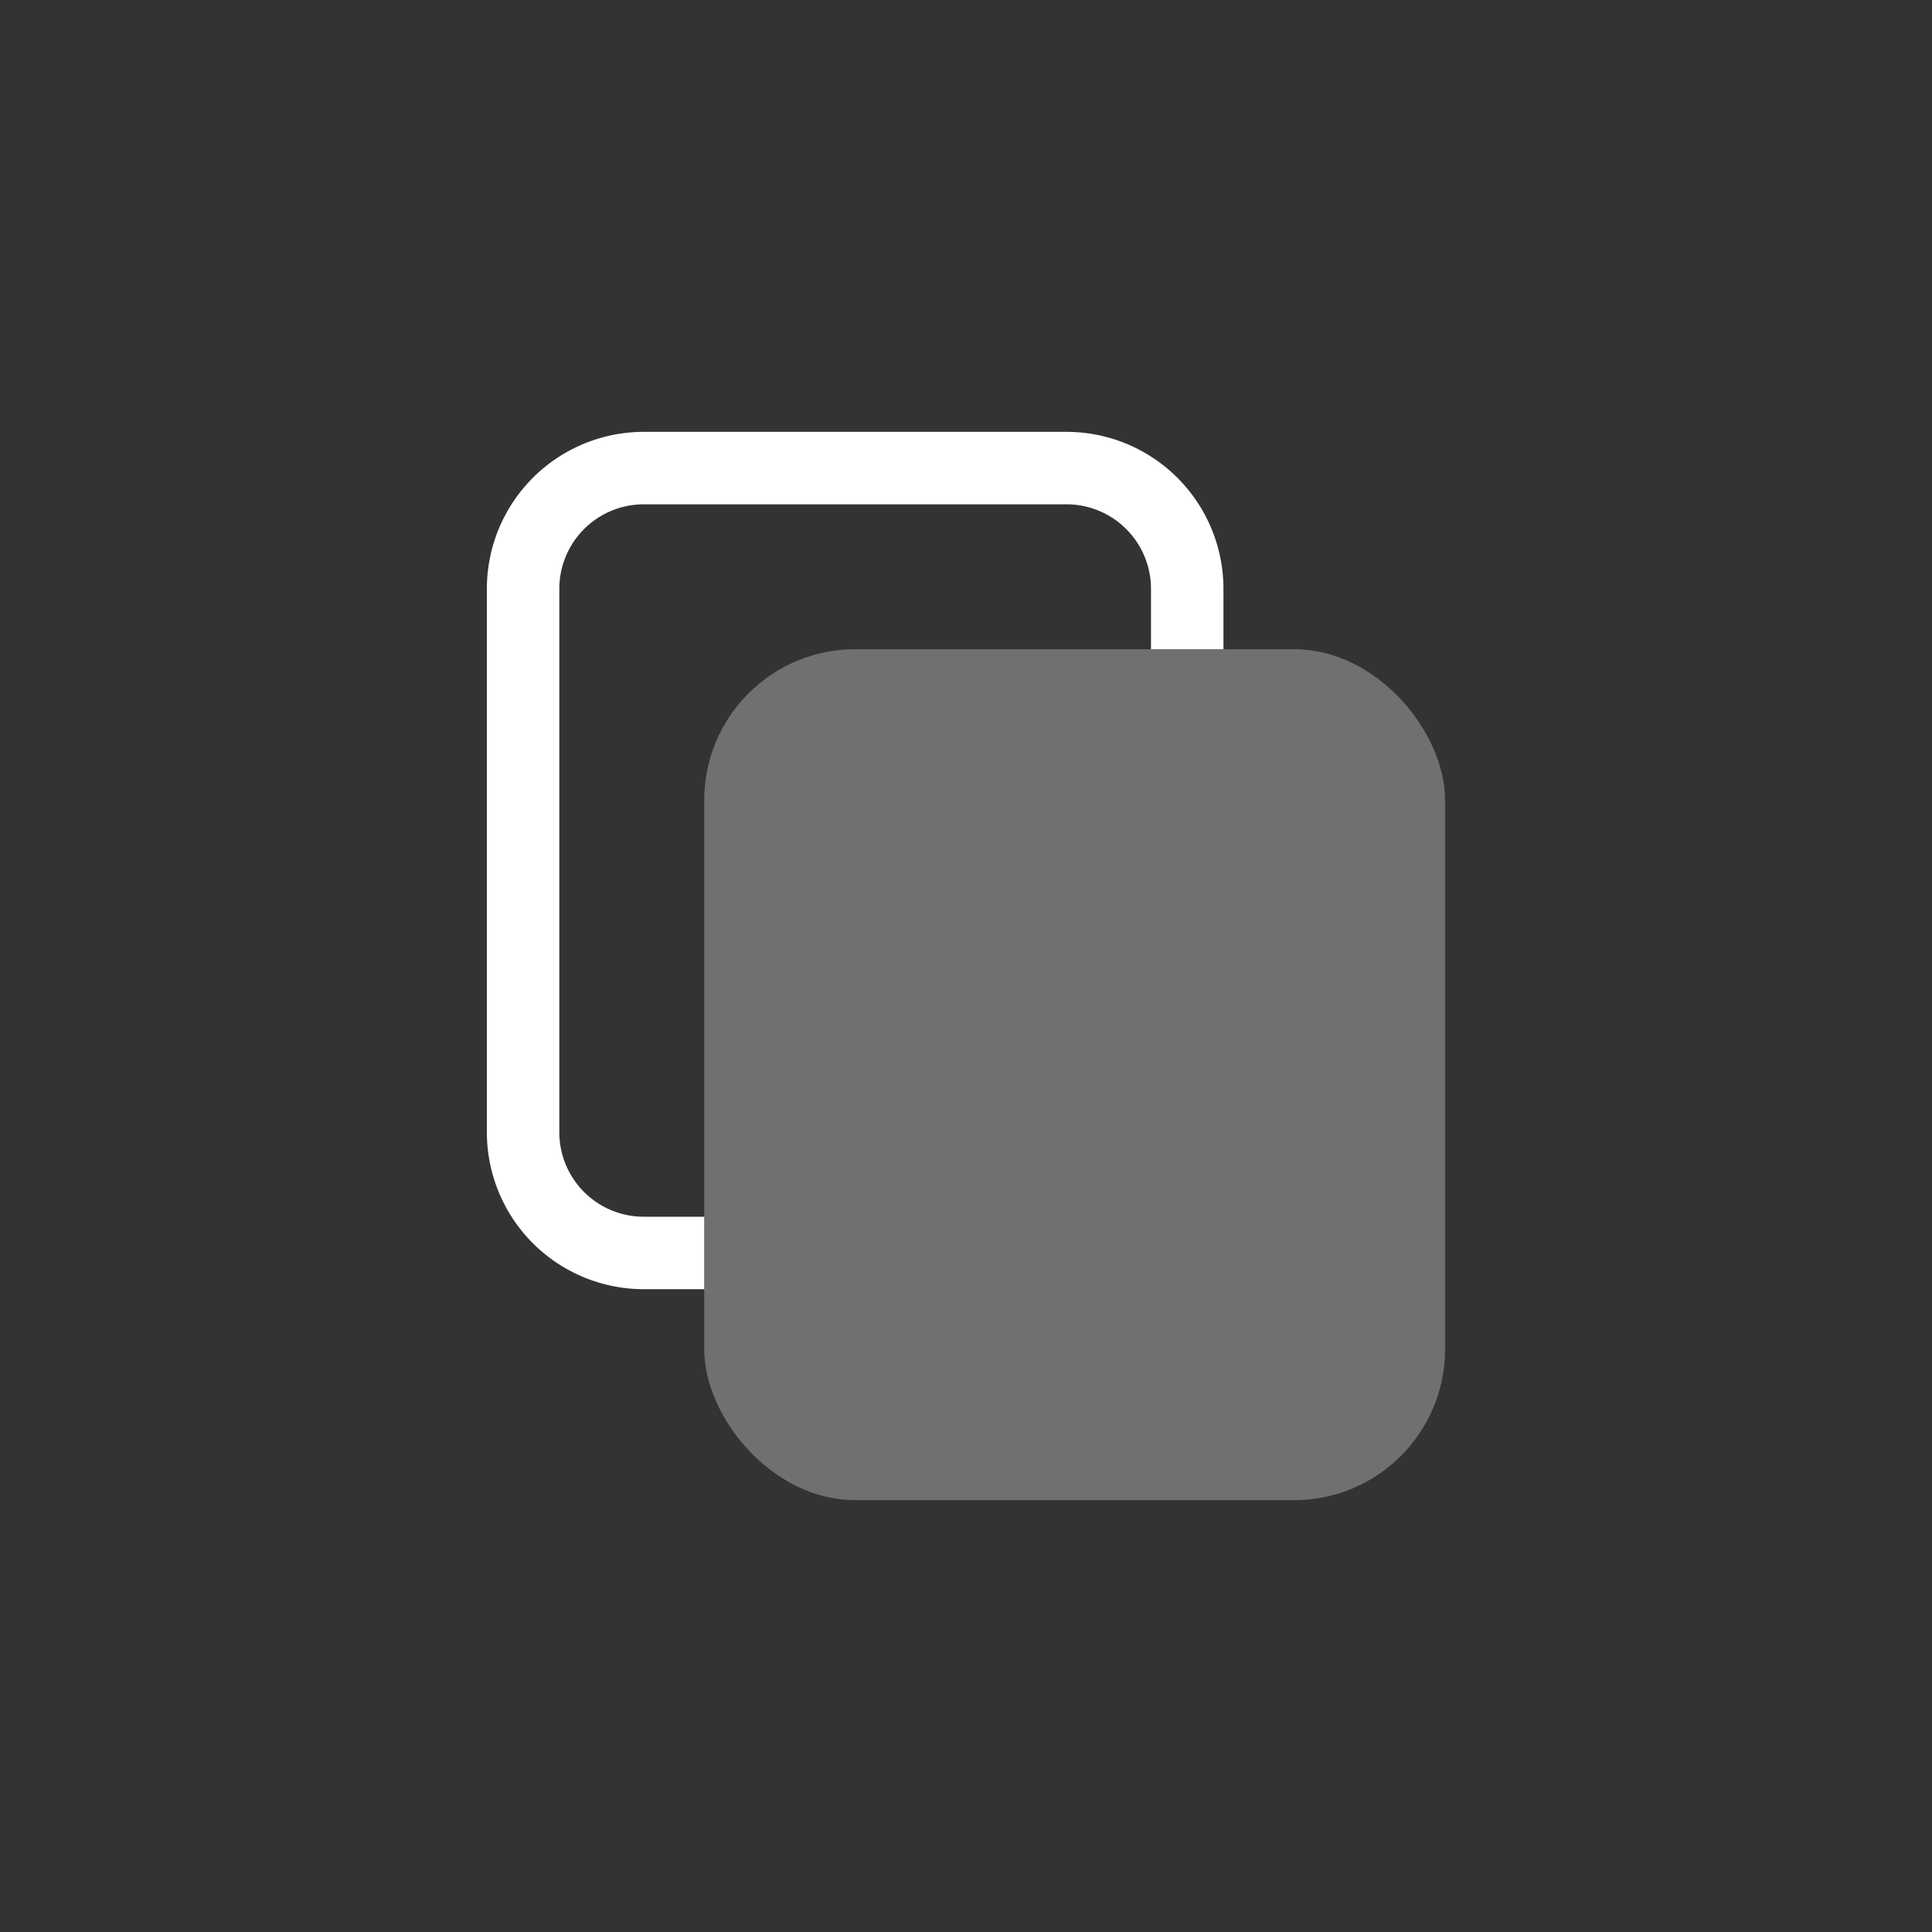 <svg width="32" height="32" viewBox="0 0 32 32" fill="none" xmlns="http://www.w3.org/2000/svg">
    <rect x="0" y="0" width="32" height="32" fill="#333333" stroke="none"/>
    <path fill-rule="evenodd" clip-rule="evenodd" d="M10.664 7.153h7a2.6 2.6 0 0 1 2.6 2.6v1h-1.2v-1a1.4 1.4 0 0 0-1.4-1.4h-7a1.4 1.4 0 0 0-1.4 1.4v9a1.4 1.4 0 0 0 1.4 1.4h1v1.2h-1a2.6 2.6 0 0 1-2.6-2.6v-9a2.6 2.6 0 0 1 2.6-2.6z" fill="#fff"/>
    <rect opacity=".3" x="11.664" y="10.753" width="12.271" height="14.094" rx="2.5" fill="#fff"/>
</svg>
